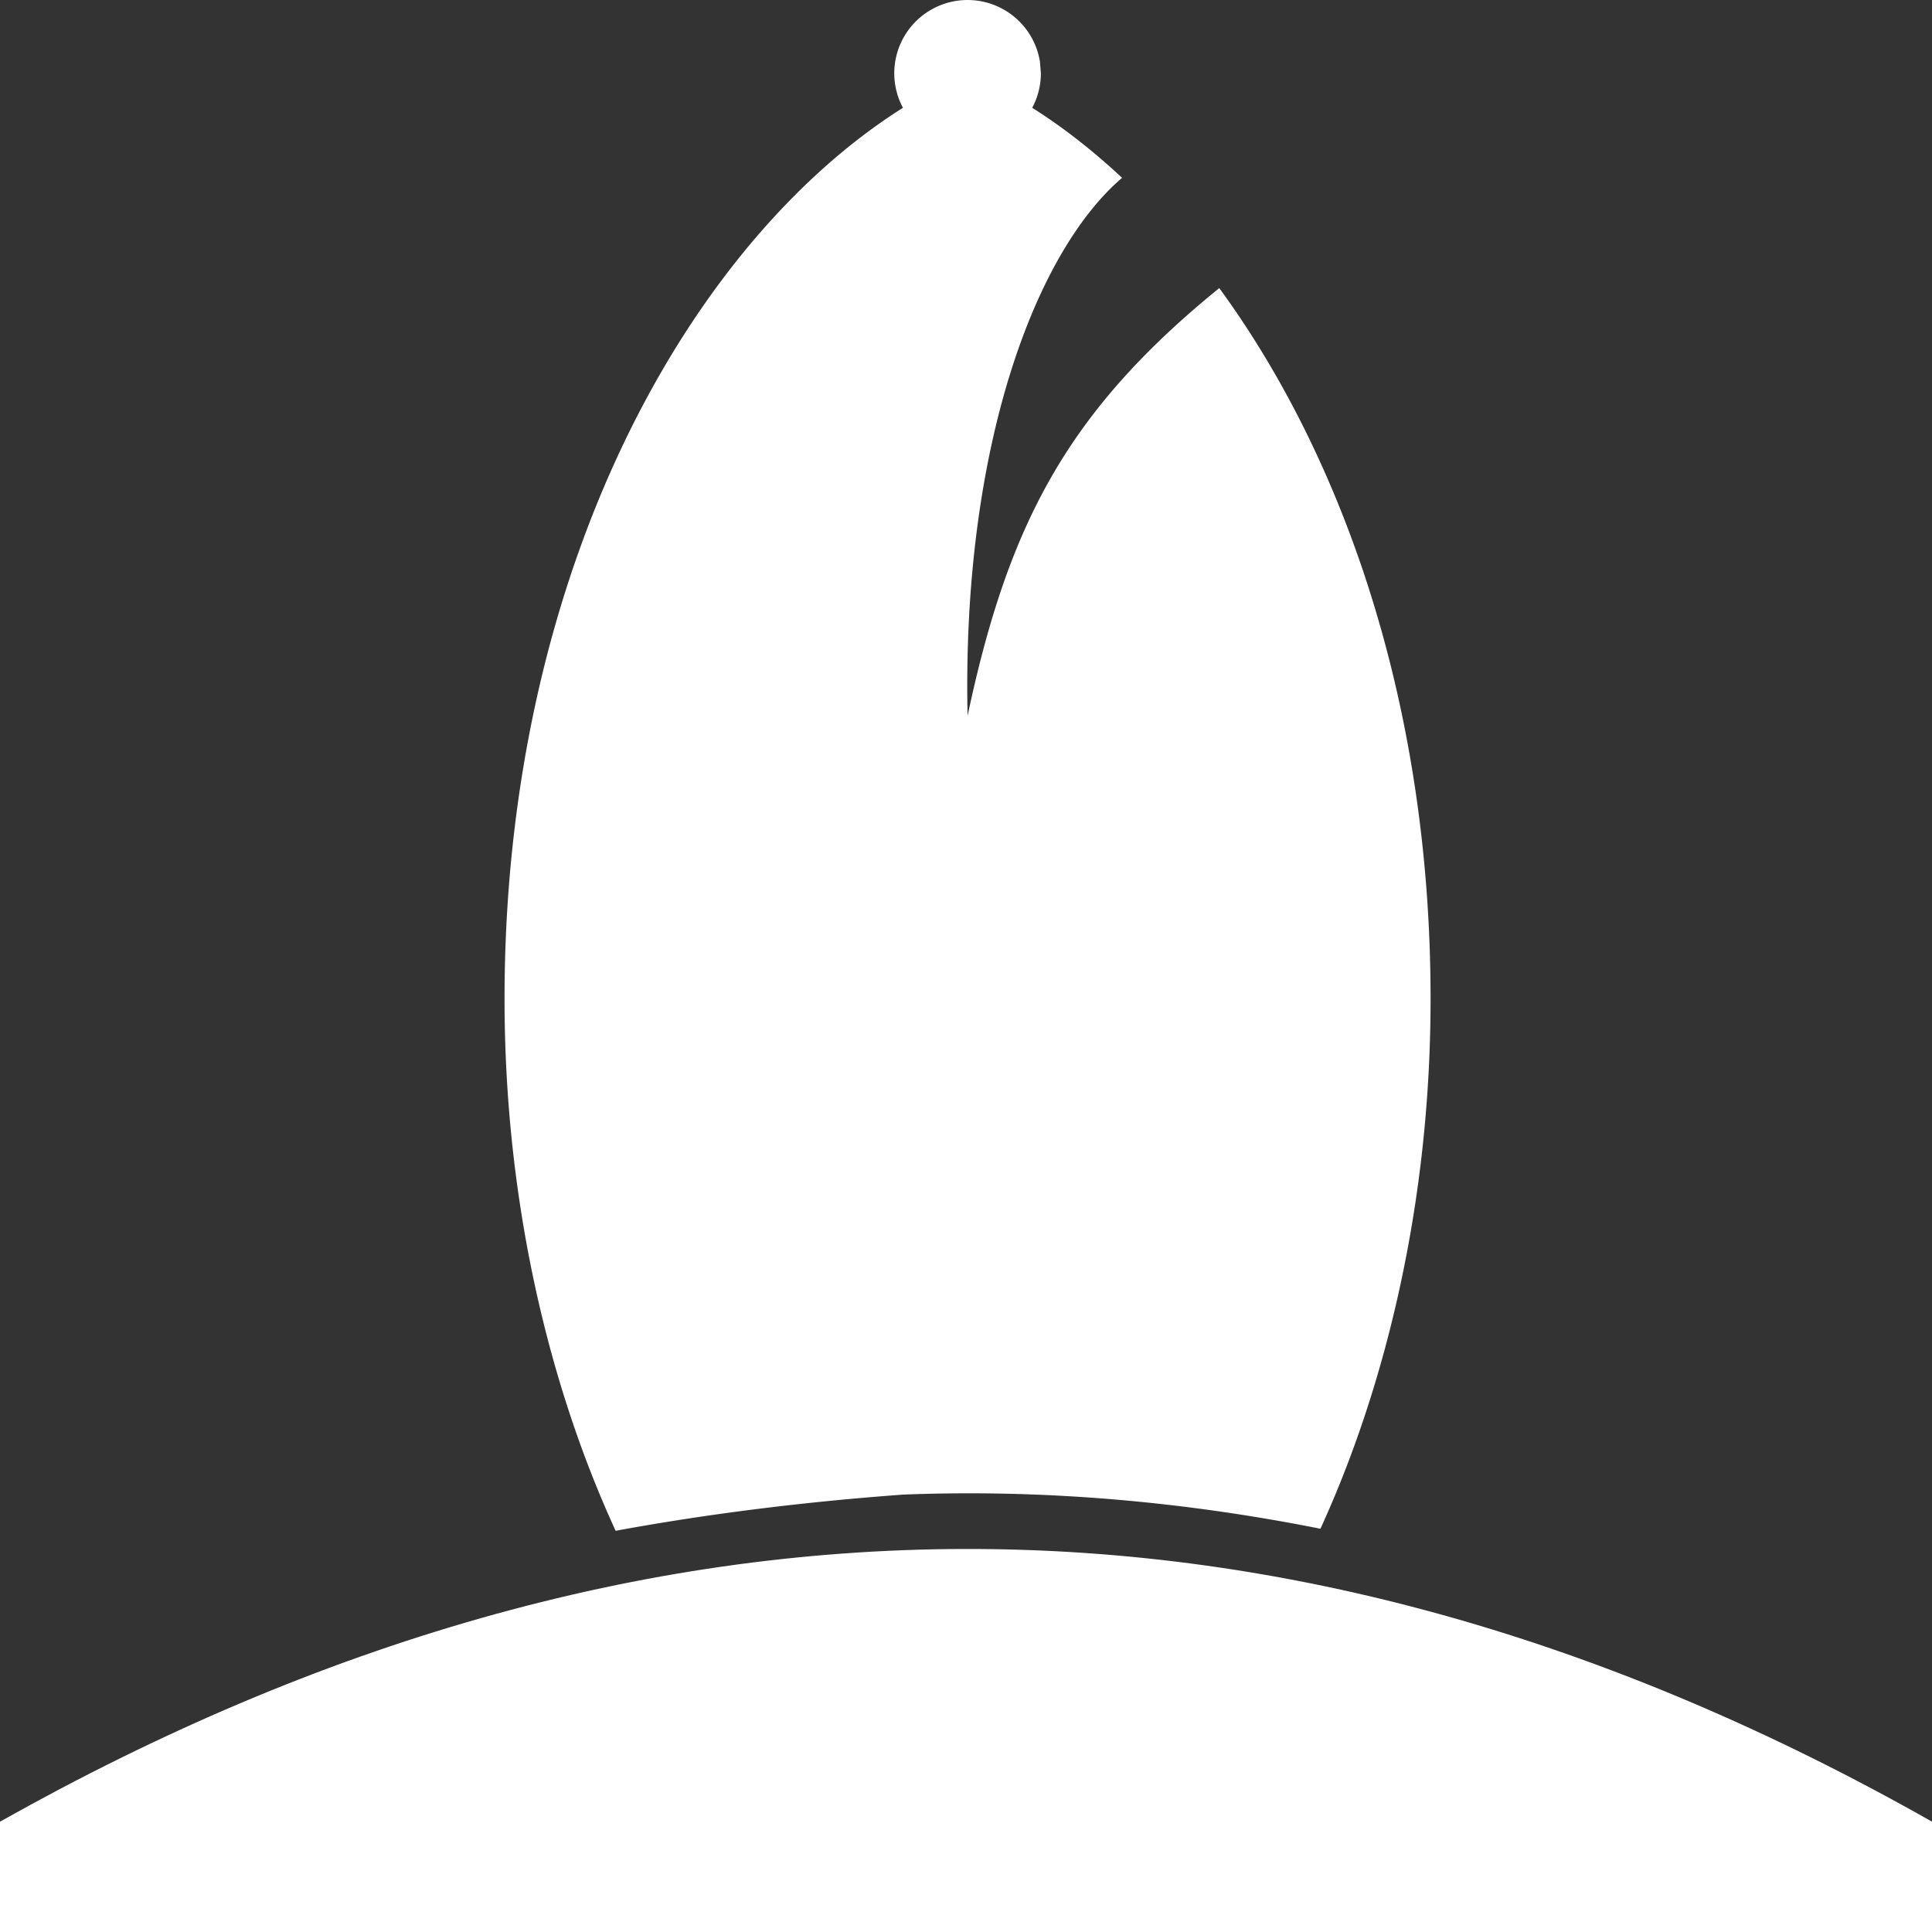 <?xml version="1.0" encoding="UTF-8" standalone="no"?>
<svg
   xmlns:dc="http://purl.org/dc/elements/1.1/"
   xmlns:cc="http://creativecommons.org/ns#"
   xmlns:rdf="http://www.w3.org/1999/02/22-rdf-syntax-ns#"
   xmlns:svg="http://www.w3.org/2000/svg"
   xmlns="http://www.w3.org/2000/svg"
   id="svg8"
   version="1.1"
   viewBox="0 0 52.917 52.917"
   height="200"
   width="200">
  <rect x="0" y="0" width="52.917" height="52.917" fill="#333333" stroke="none"/>
  <defs
     id="defs2" />
  <g
     transform="translate(0,-244.083)"
     id="layer1">
    <path
       id="rect4932"
       d="m 0,293.978 c 17.551,-9.869 35.188,-10.048 52.917,0 v 3.022 H 0 Z"
       style="fill:#ffffff;fill-opacity:1;stroke-width:0;stroke-linecap:butt;stroke-linejoin:round;stroke-miterlimit:4;stroke-dasharray:none" />
    <path
       id="path4998"
       transform="matrix(0.265,0,0,0.265,0,244.083)"
       d="M 99.869 0.002 A 7.576 7.576 0 0 0 99.113 0.053 A 7.576 7.576 0 0 0 92.453 8.172 A 7.576 7.576 0 0 0 93.326 11.141 C 71.394 24.979 52.148 58.812 52.148 103.248 C 52.148 124.025 56.681 143.115 63.631 158.219 C 73.546 156.393 83.549 155.193 93.373 154.477 C 107.852 153.909 122.311 155.182 136.477 158.008 C 143.372 142.937 147.861 123.928 147.861 103.248 C 147.861 72.751 138.798 47.25 126.021 29.777 C 110.154 42.65 104.171 54.415 100.006 73.984 C 99.403 46.121 107.051 25.992 115.977 18.381 C 112.968 15.573 109.858 13.141 106.688 11.141 A 7.576 7.576 0 0 0 107.582 7.576 L 107.488 6.391 A 7.576 7.576 0 0 0 99.869 0.002 z "
       style="fill:#ffffff;fill-opacity:1;stroke-width:0;stroke-linecap:butt;stroke-linejoin:round;stroke-miterlimit:4;stroke-dasharray:none" />
  </g>
</svg>
